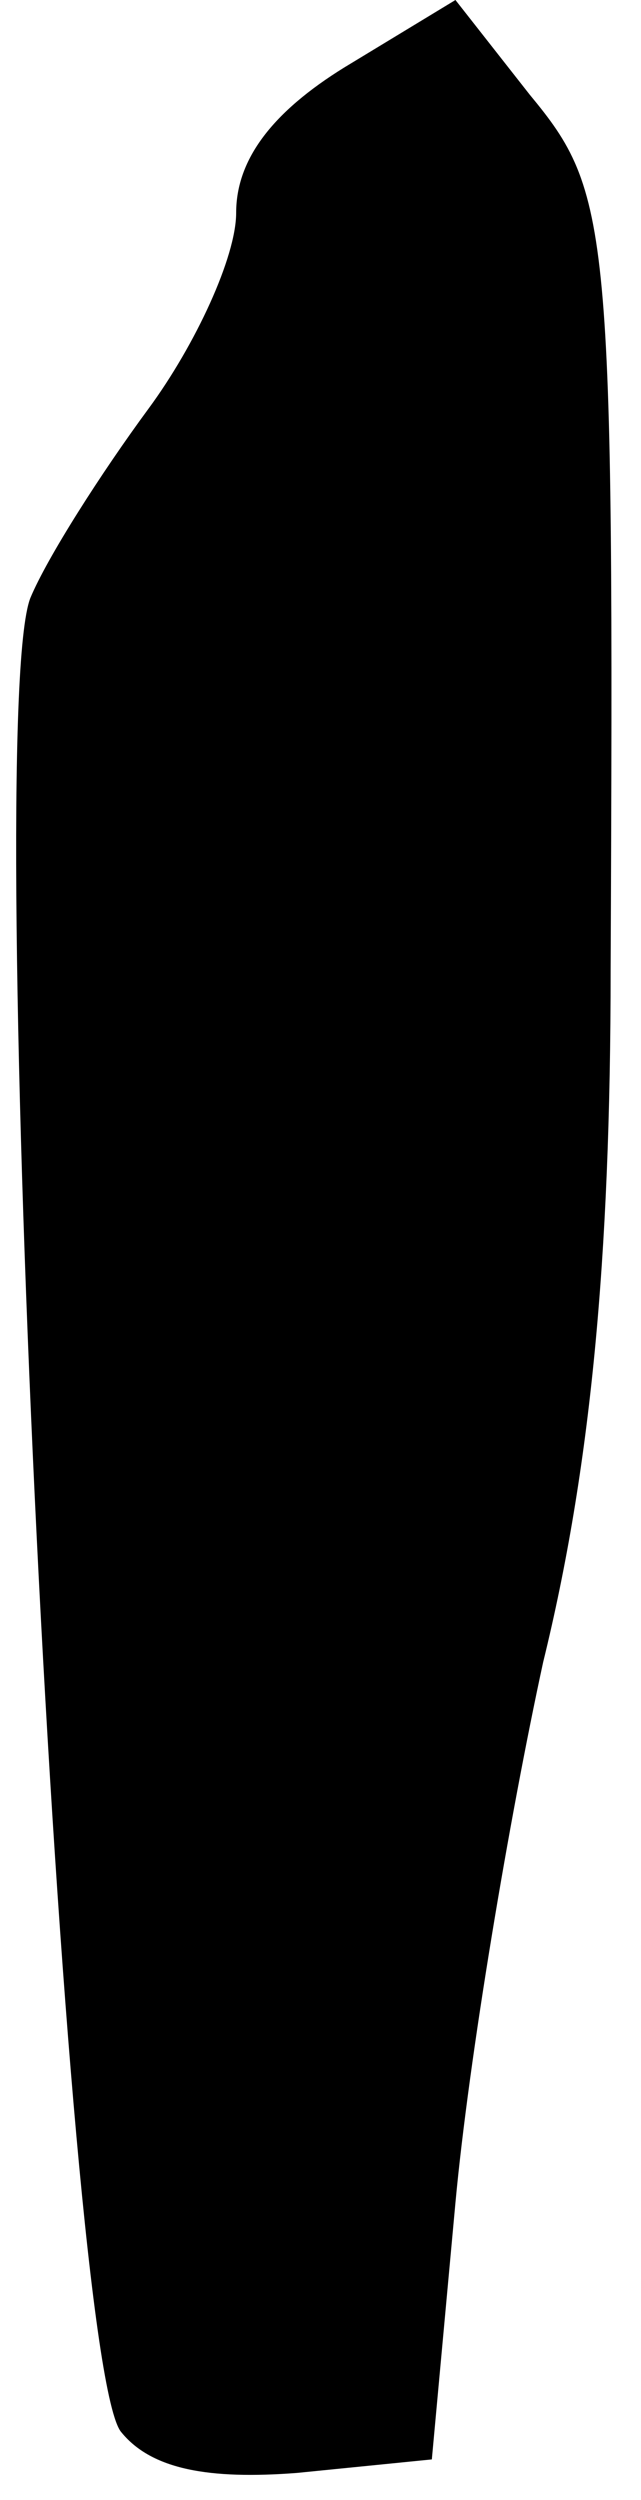 <?xml version="1.0" standalone="no"?>
<!DOCTYPE svg PUBLIC "-//W3C//DTD SVG 20010904//EN"
 "http://www.w3.org/TR/2001/REC-SVG-20010904/DTD/svg10.dtd">
<svg version="1.0" xmlns="http://www.w3.org/2000/svg"
 width="19pt" height="74pt" viewBox="0 0 19 74"
 preserveAspectRatio="xMidYMid meet">
<g transform="translate(0,74) scale(0.1,-0.1)"
fill="#000000" stroke="none">
<path fill="#000000" stroke="none" d="M102 720 c-21 -13 -32 -27 -32 -43 0
-13 -12 -39 -26 -58 -14 -19 -30 -44 -35 -56 -14 -36 10 -524 27 -543 9 -11
26 -14 52 -12 l40 4 7 76 c4 43 16 114 26 160 14 57 20 119 20 205 1 221 0
230 -24 259 l-22 28 -33 -20z"/>
</g>
</svg>
